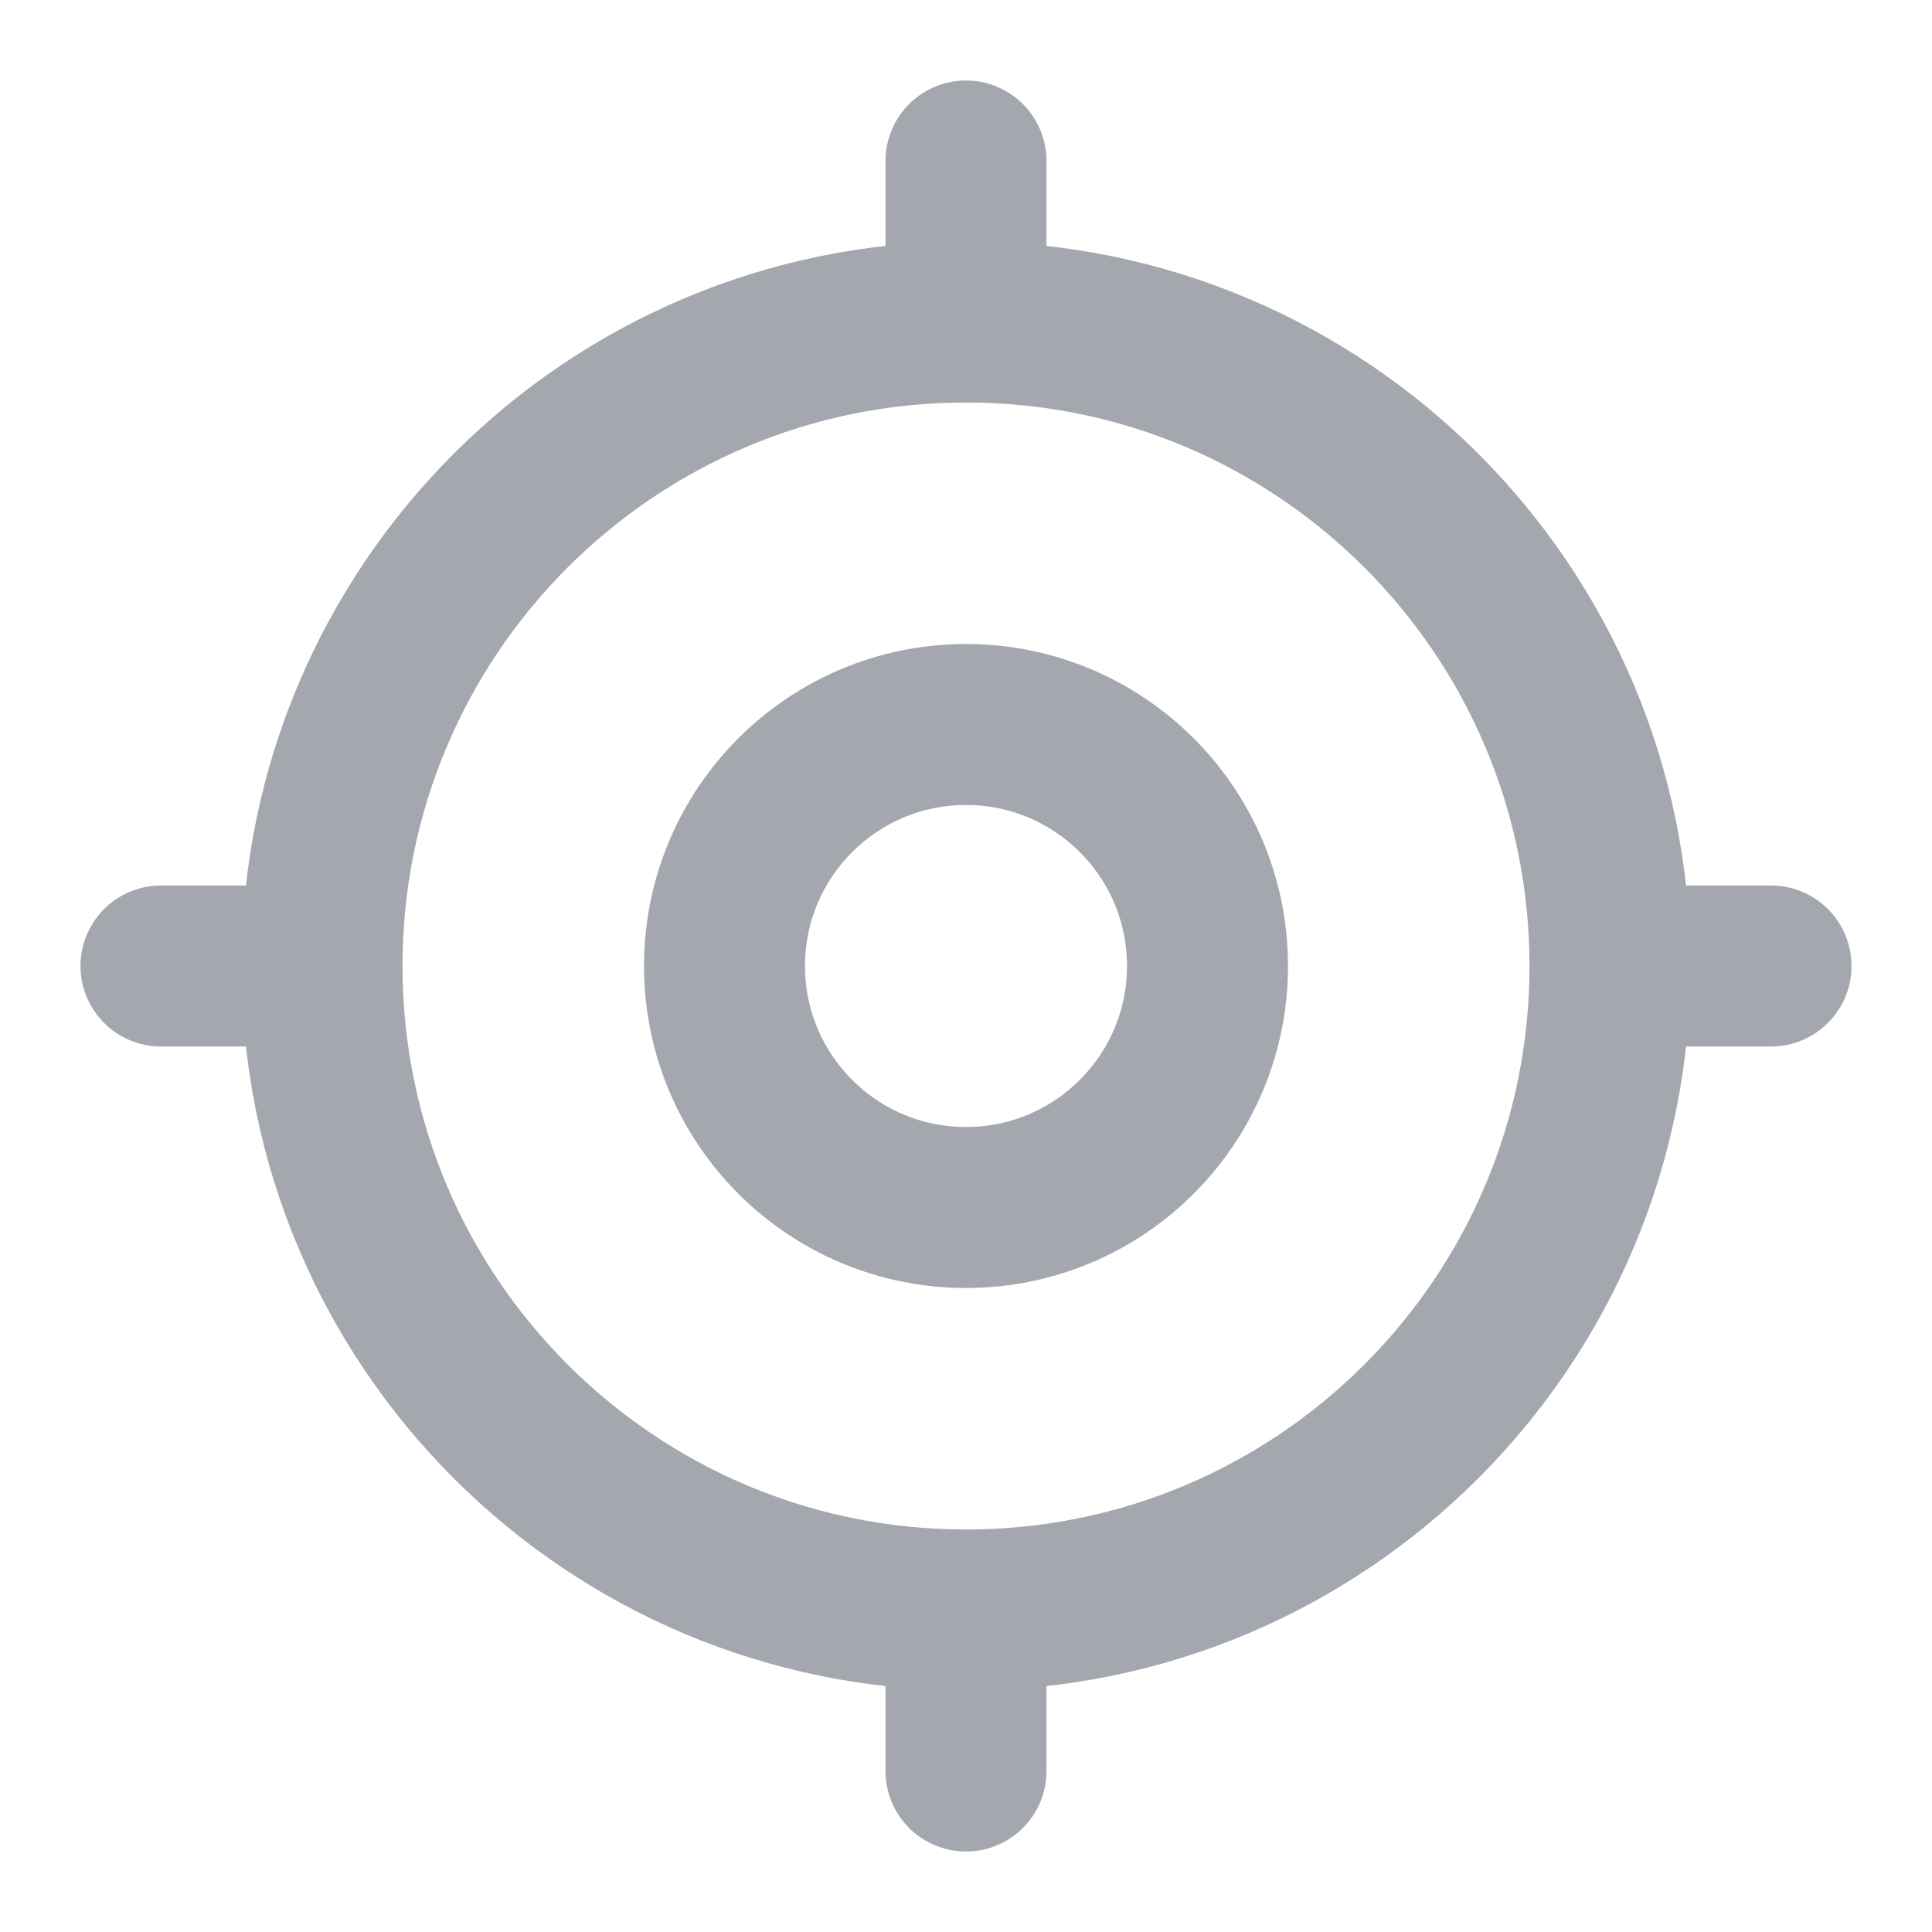 <svg width="24" height="24" viewBox="0 0 24 24" fill="none" xmlns="http://www.w3.org/2000/svg">
<path d="M20 12C20 16.418 16.418 20 12 20M20 12C20 7.582 16.418 4 12 4M20 12H22M12 20C7.582 20 4 16.418 4 12M12 20V22M4 12C4 7.582 7.582 4 12 4M4 12H2M12 4V2M15 12C15 13.657 13.657 15 12 15C10.343 15 9 13.657 9 12C9 10.343 10.343 9 12 9C13.657 9 15 10.343 15 12Z" stroke="#A4A7AE" stroke-width="2" stroke-linecap="round" stroke-linejoin="round"/>
</svg>
